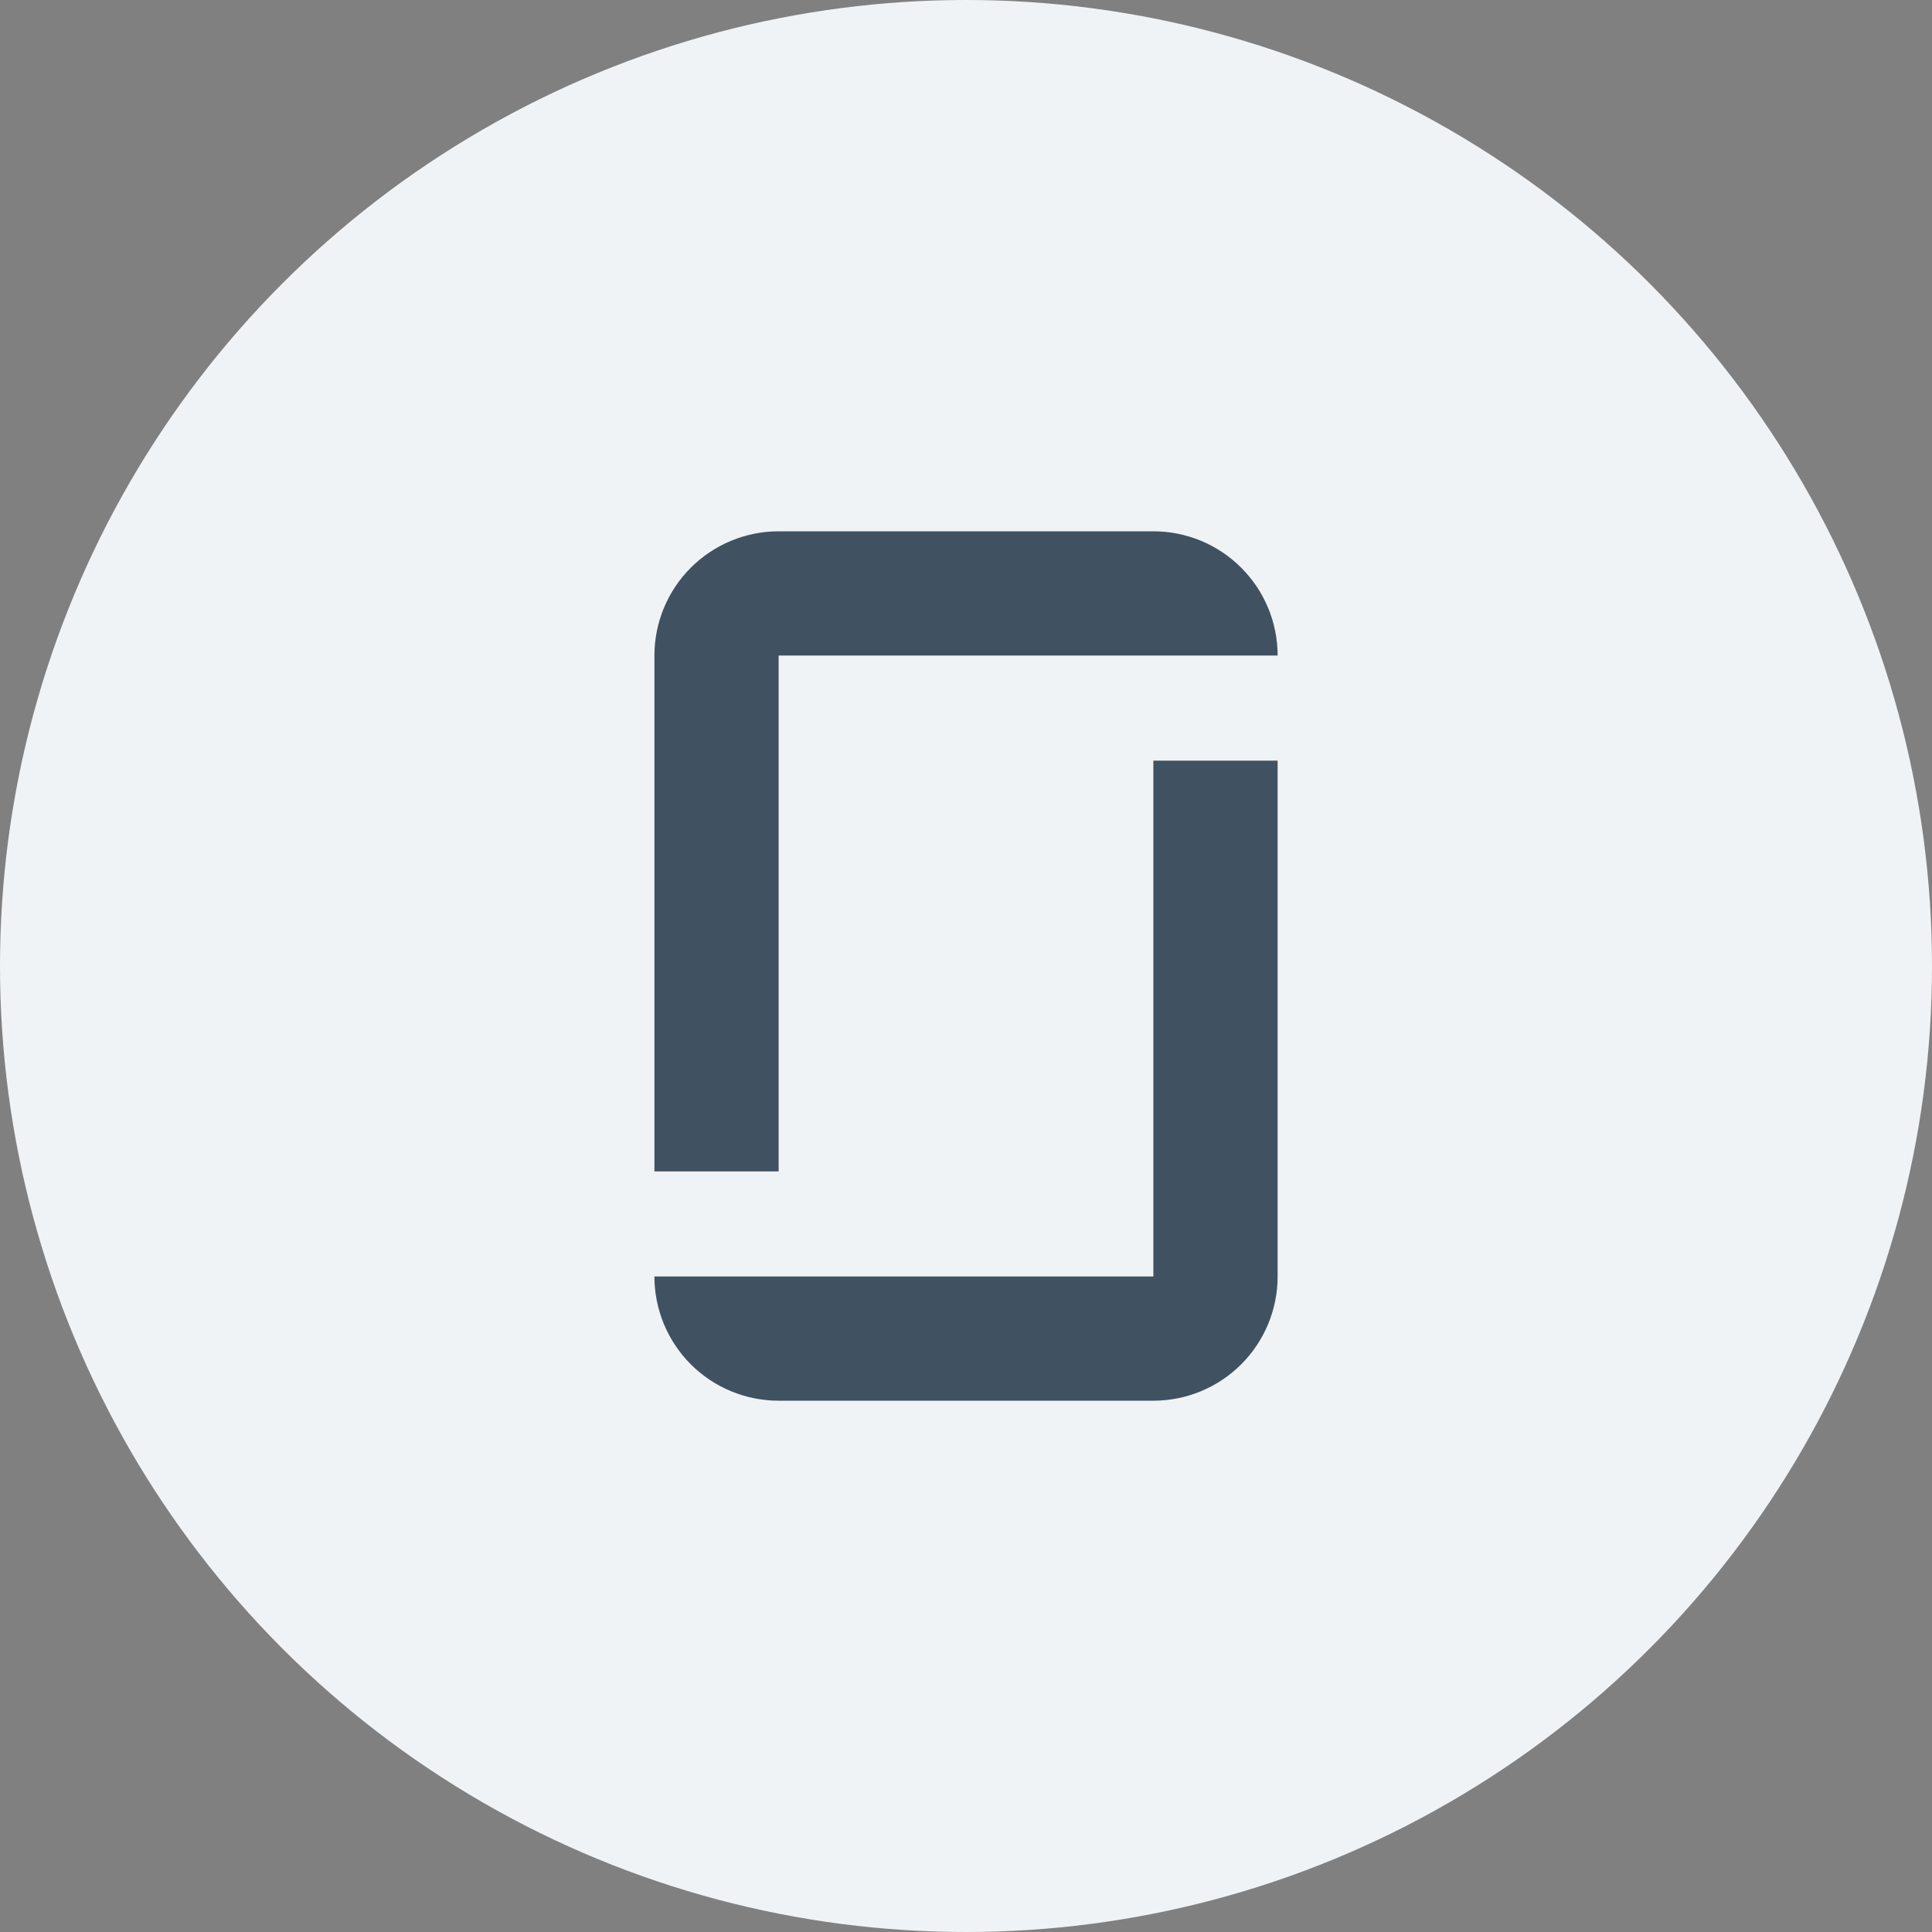 <svg width="40" height="40" viewBox="0 0 40 40" fill="none" xmlns="http://www.w3.org/2000/svg">
<rect x="0" y="0" width="40" height="40" fill="#808080" stroke="none"/>
<circle cx="20" cy="20" r="20" fill="#F0F3F6"/>
<path d="M16.121 29H23.879C24.562 29 25.216 28.729 25.698 28.247C26.181 27.764 26.452 27.11 26.452 26.428V15.748H23.879V26.428H13.549C13.549 27.11 13.82 27.764 14.302 28.247C14.785 28.729 15.439 29 16.121 29Z" fill="#405261"/>
<path d="M23.879 11H16.121C15.439 11 14.785 11.271 14.302 11.754C13.82 12.236 13.549 12.89 13.549 13.572V24.253H16.121V13.572H26.452C26.452 12.89 26.181 12.236 25.698 11.754C25.216 11.271 24.562 11 23.879 11Z" fill="#405261"/>
</svg>
